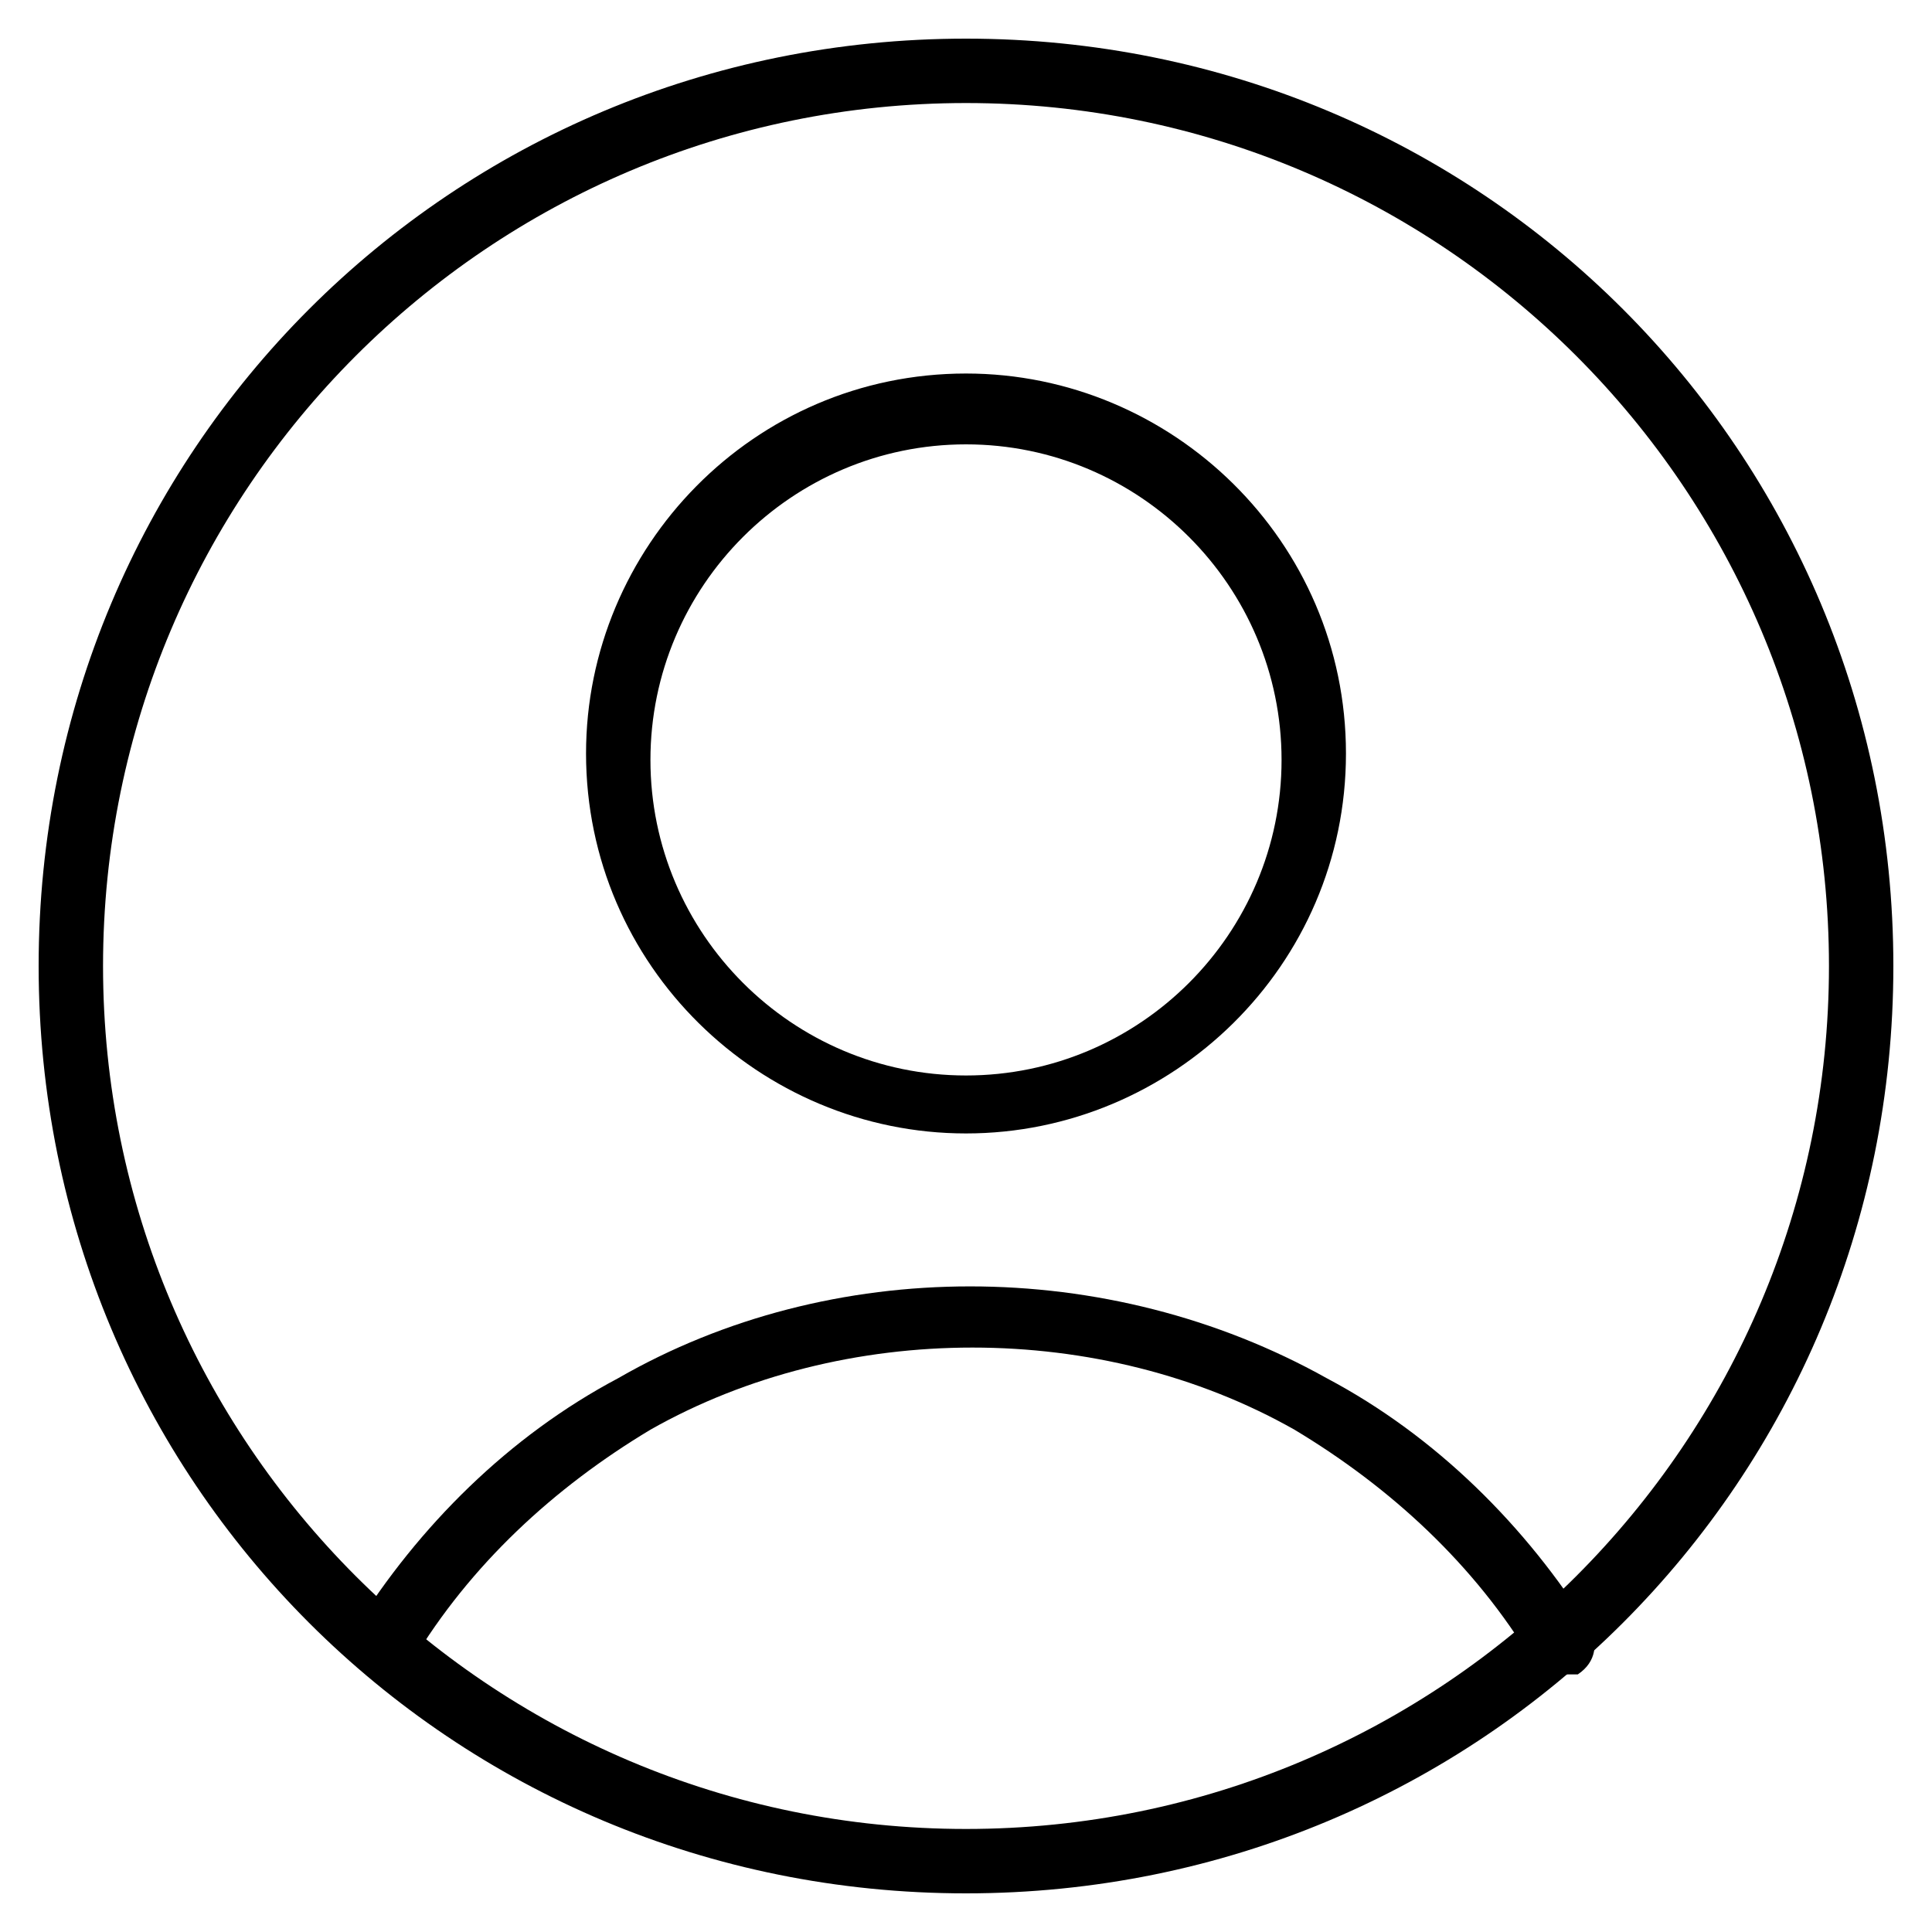<svg xmlns="http://www.w3.org/2000/svg" viewBox="0 0 30 30">
		<path d="M15,17.6c-3.2,0-5.9-2.6-5.9-5.9c0-3.2,2.6-5.9,5.9-5.9c3.2,0,5.9,2.6,5.9,5.9C20.9,15,18.2,17.6,15,17.6z M15,6.9
			c-2.7,0-4.9,2.2-4.9,4.9s2.2,4.9,4.9,4.9s4.9-2.2,4.9-4.9S17.7,6.9,15,6.9z"/>
		<path d="M24.2,26c-0.2,0-0.3-0.1-0.4-0.2c-0.9-1.5-2.2-2.7-3.7-3.6c-3-1.7-7-1.7-10,0c-1.5,0.9-2.8,2.1-3.7,3.6
			c-0.1,0.2-0.5,0.3-0.7,0.2c-0.2-0.1-0.3-0.5-0.2-0.7c1-1.6,2.4-3,4.1-3.9c3.3-1.9,7.6-1.9,11,0c1.7,0.9,3.1,2.3,4.1,3.9
			c0.1,0.2,0.1,0.5-0.2,0.7C24.3,26,24.2,26,24.2,26z"/>
		<path d="M15,29.4C7,29.4,0.6,23,0.6,15S7,0.6,15,0.6S29.4,7,29.4,15S23,29.4,15,29.4z M15,1.6C7.6,1.6,1.6,7.6,1.6,15
			c0,7.4,6,13.4,13.4,13.4c7.4,0,13.4-6,13.4-13.4C28.4,7.6,22.4,1.6,15,1.6z"/>
</svg>
